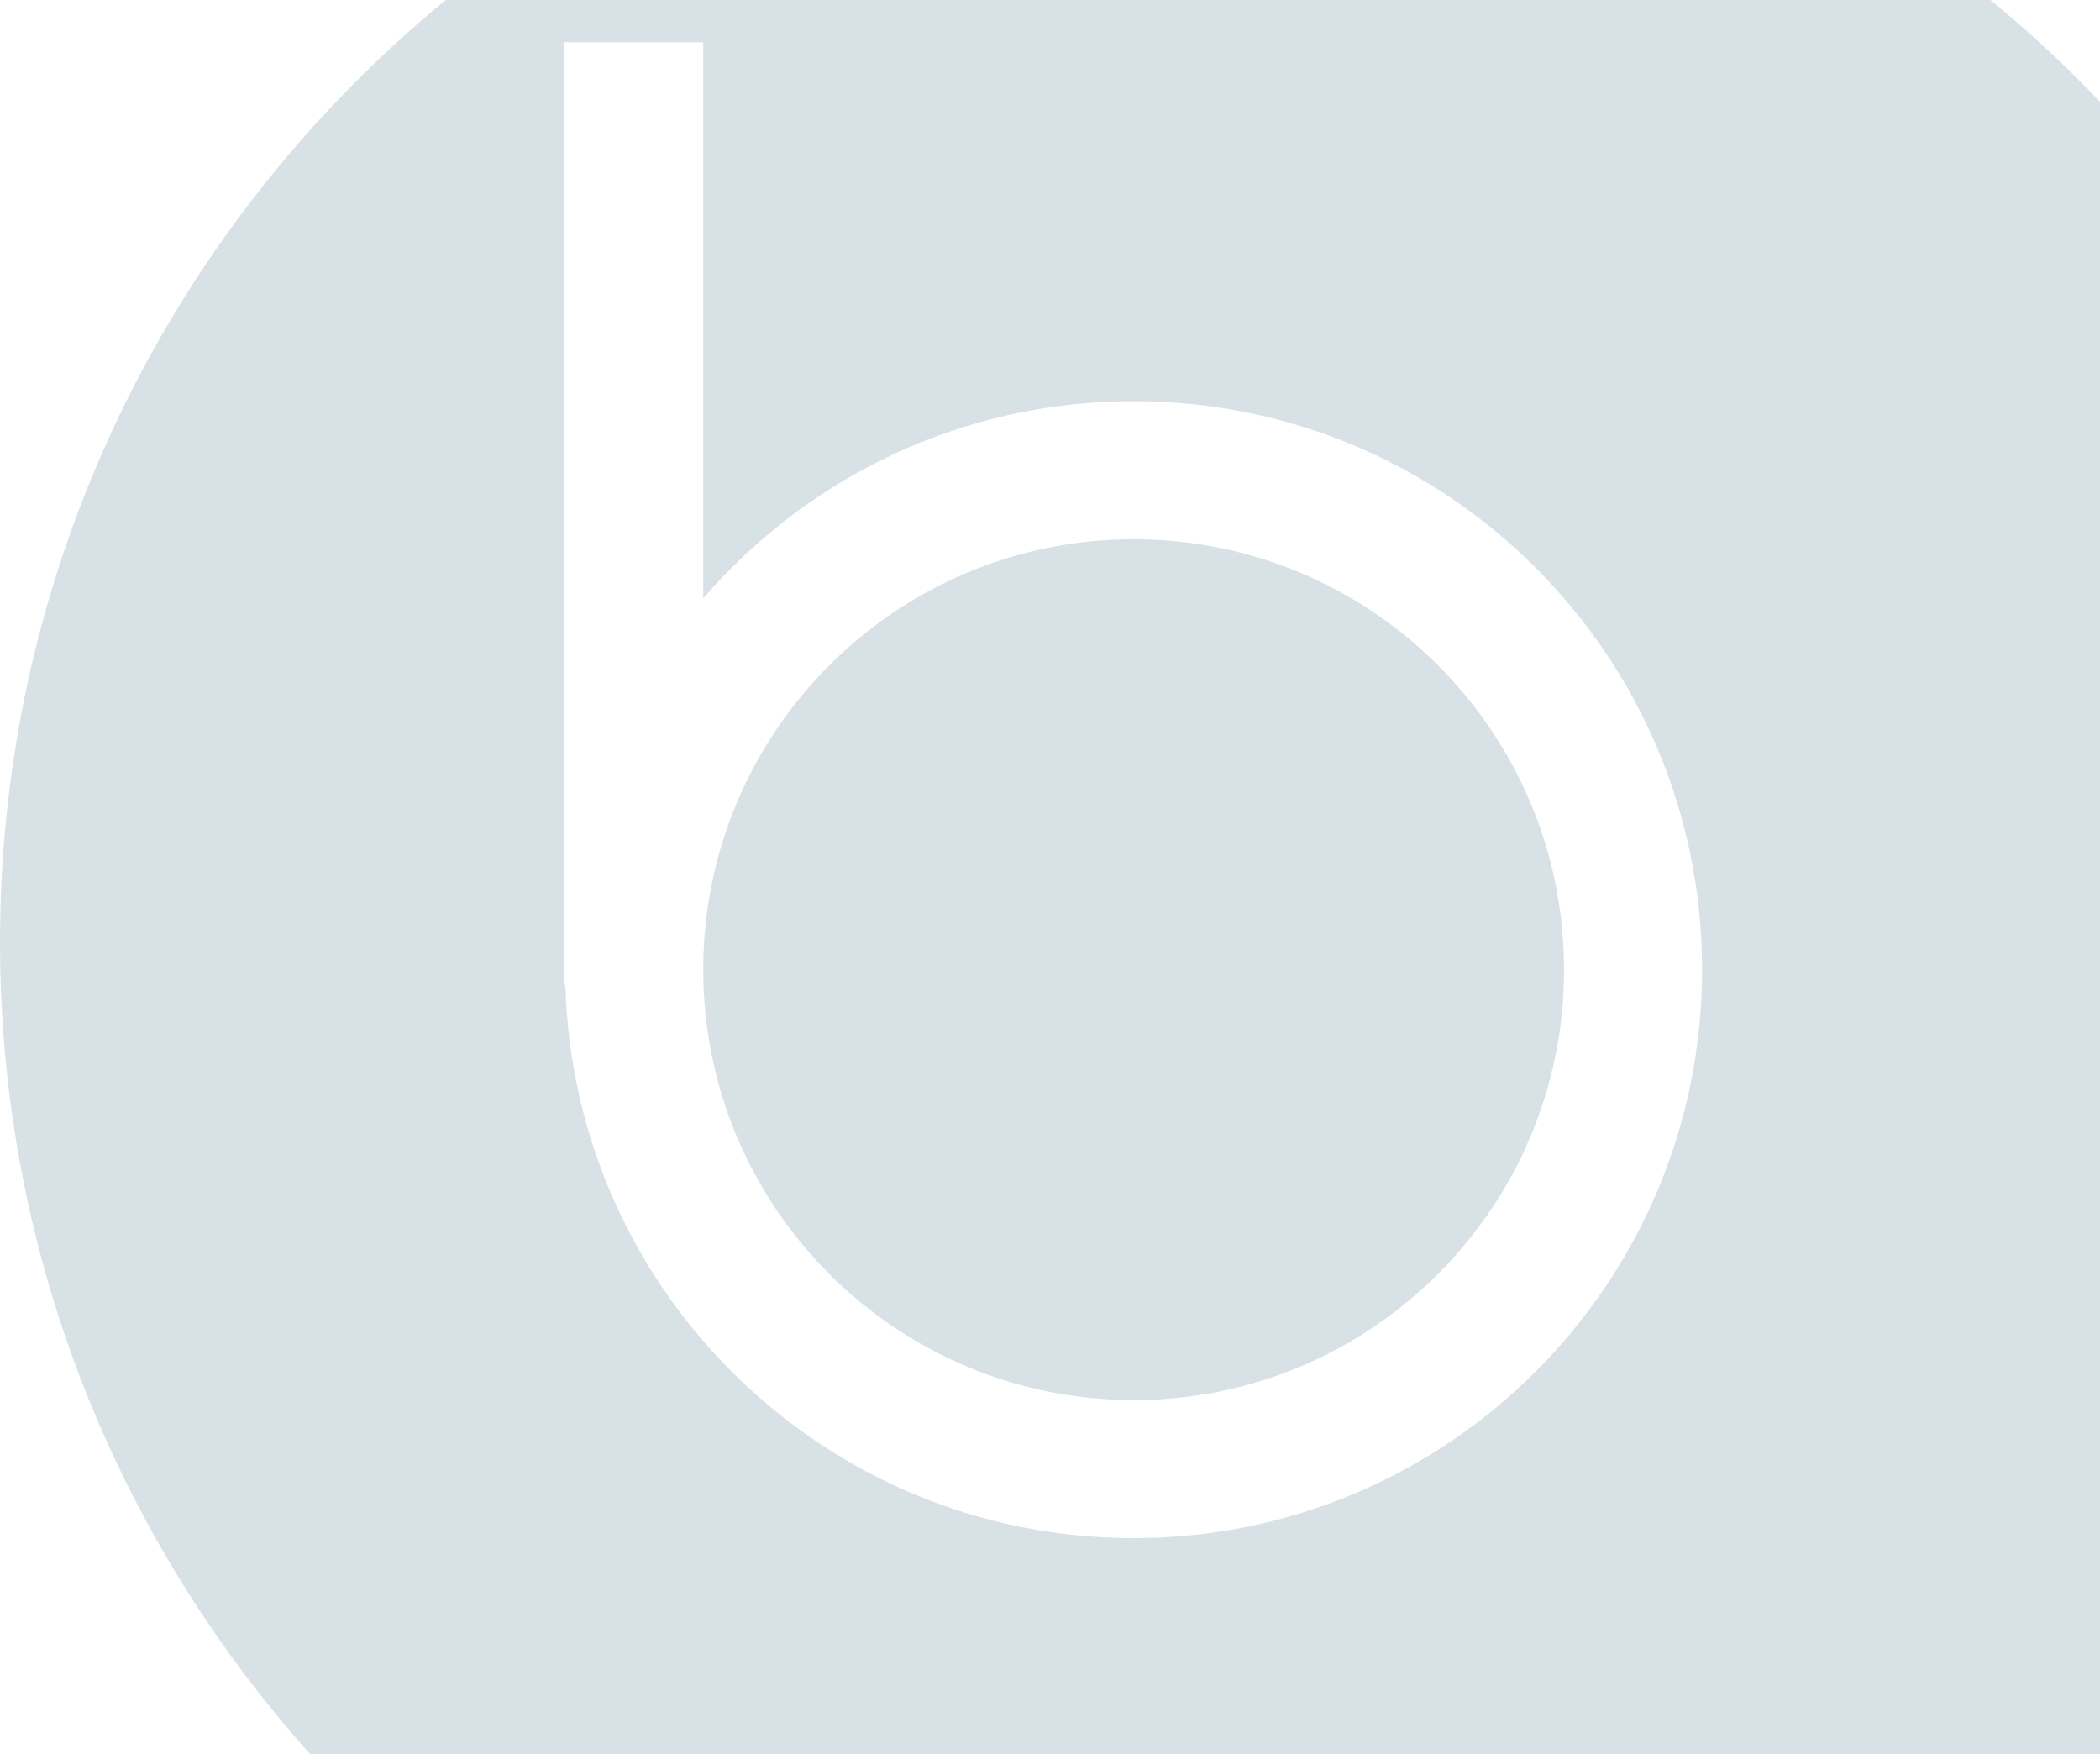 <svg width="1293" height="1080" viewBox="0 0 1293 1080" fill="none" xmlns="http://www.w3.org/2000/svg">
<path fill-rule="evenodd" clip-rule="evenodd" d="M1500 580C1500 994.214 1164.21 1330 750 1330C335.786 1330 0 994.214 0 580C0 165.786 335.786 -170 750 -170C1164.21 -170 1500 165.786 1500 580ZM698 862C844.355 862 963 743.355 963 597C963 450.645 844.355 332 698 332C551.645 332 433 450.645 433 597C433 743.355 551.645 862 698 862ZM348.113 606C352.887 795.14 507.709 947 698 947C891.3 947 1048 790.3 1048 597C1048 403.7 891.3 247 698 247C592.098 247 497.181 294.035 433 368.354V26H347V606H348.113Z" fill="#406C80" fill-opacity="0.2"/>
</svg>
